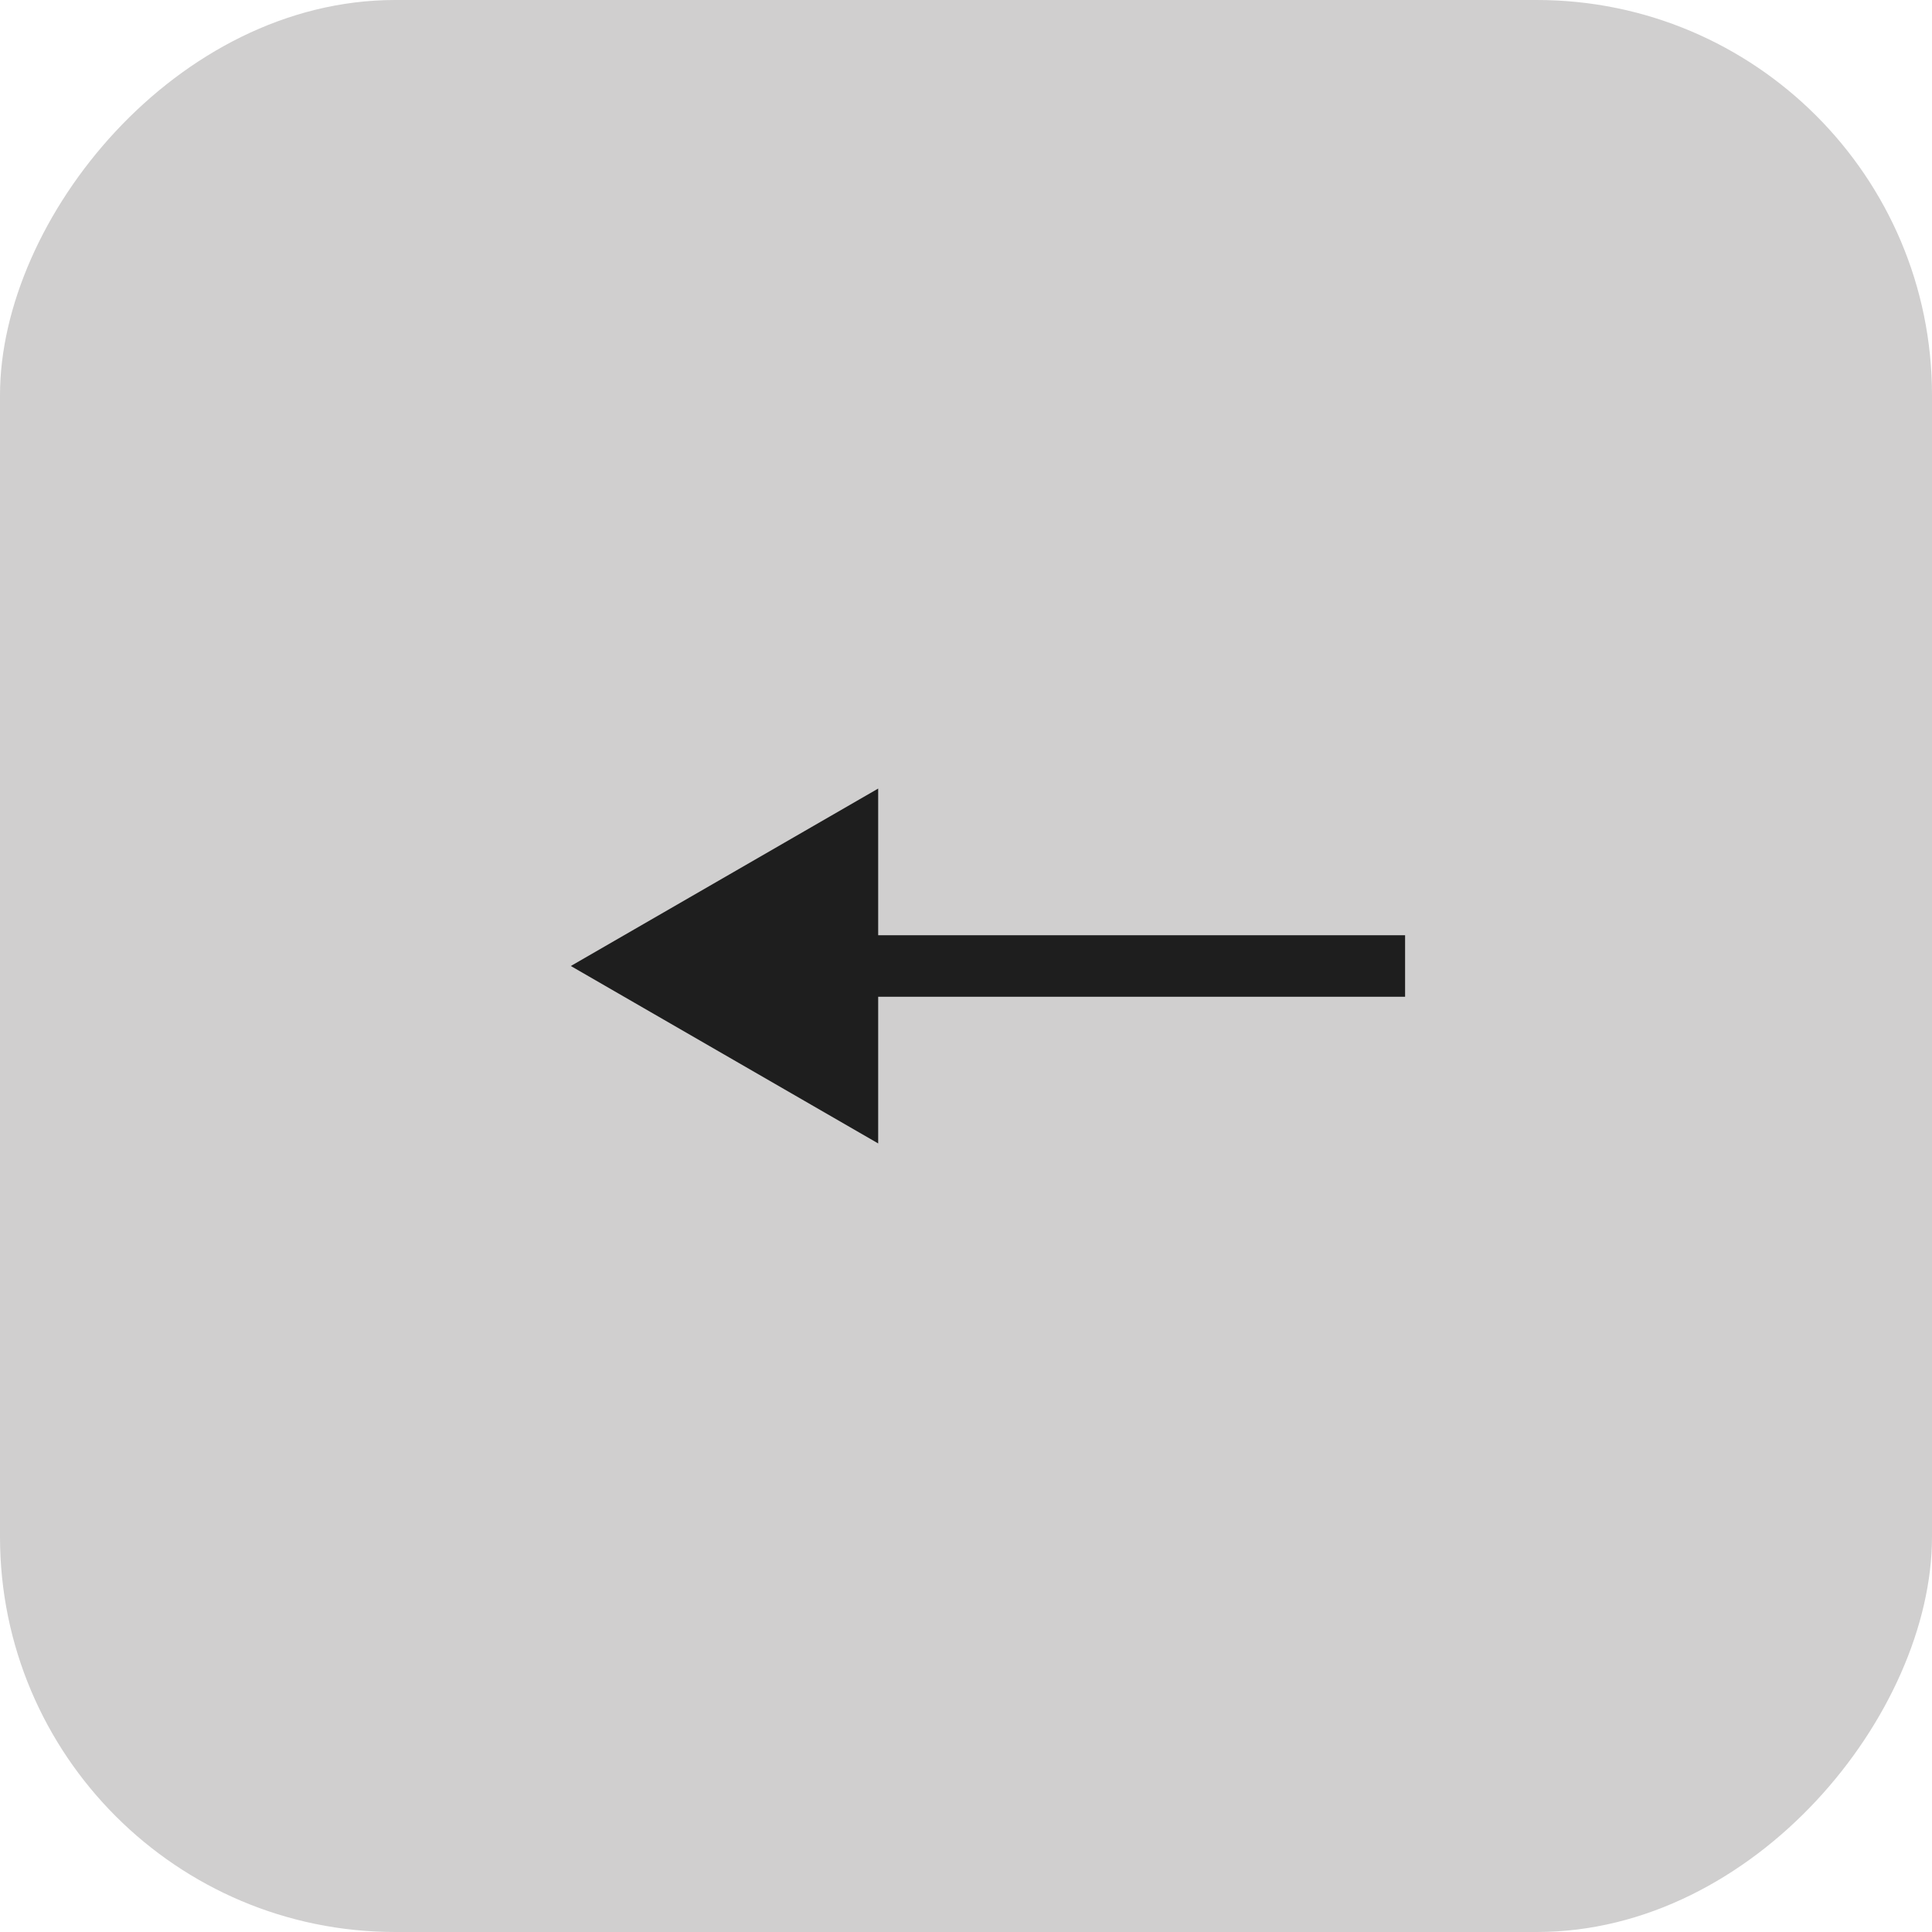 <svg width="44" height="44" viewBox="0 0 44 44" fill="none" xmlns="http://www.w3.org/2000/svg">
<rect width="44" height="44" rx="9" transform="matrix(-1 0 0 1 44 0)" fill="#D0CFCF"/>
<path d="M13 22L20 17.959V26.041L13 22ZM32 22.7H19.3V21.3H32V22.7Z" fill="#1E1E1E"/>
</svg>
